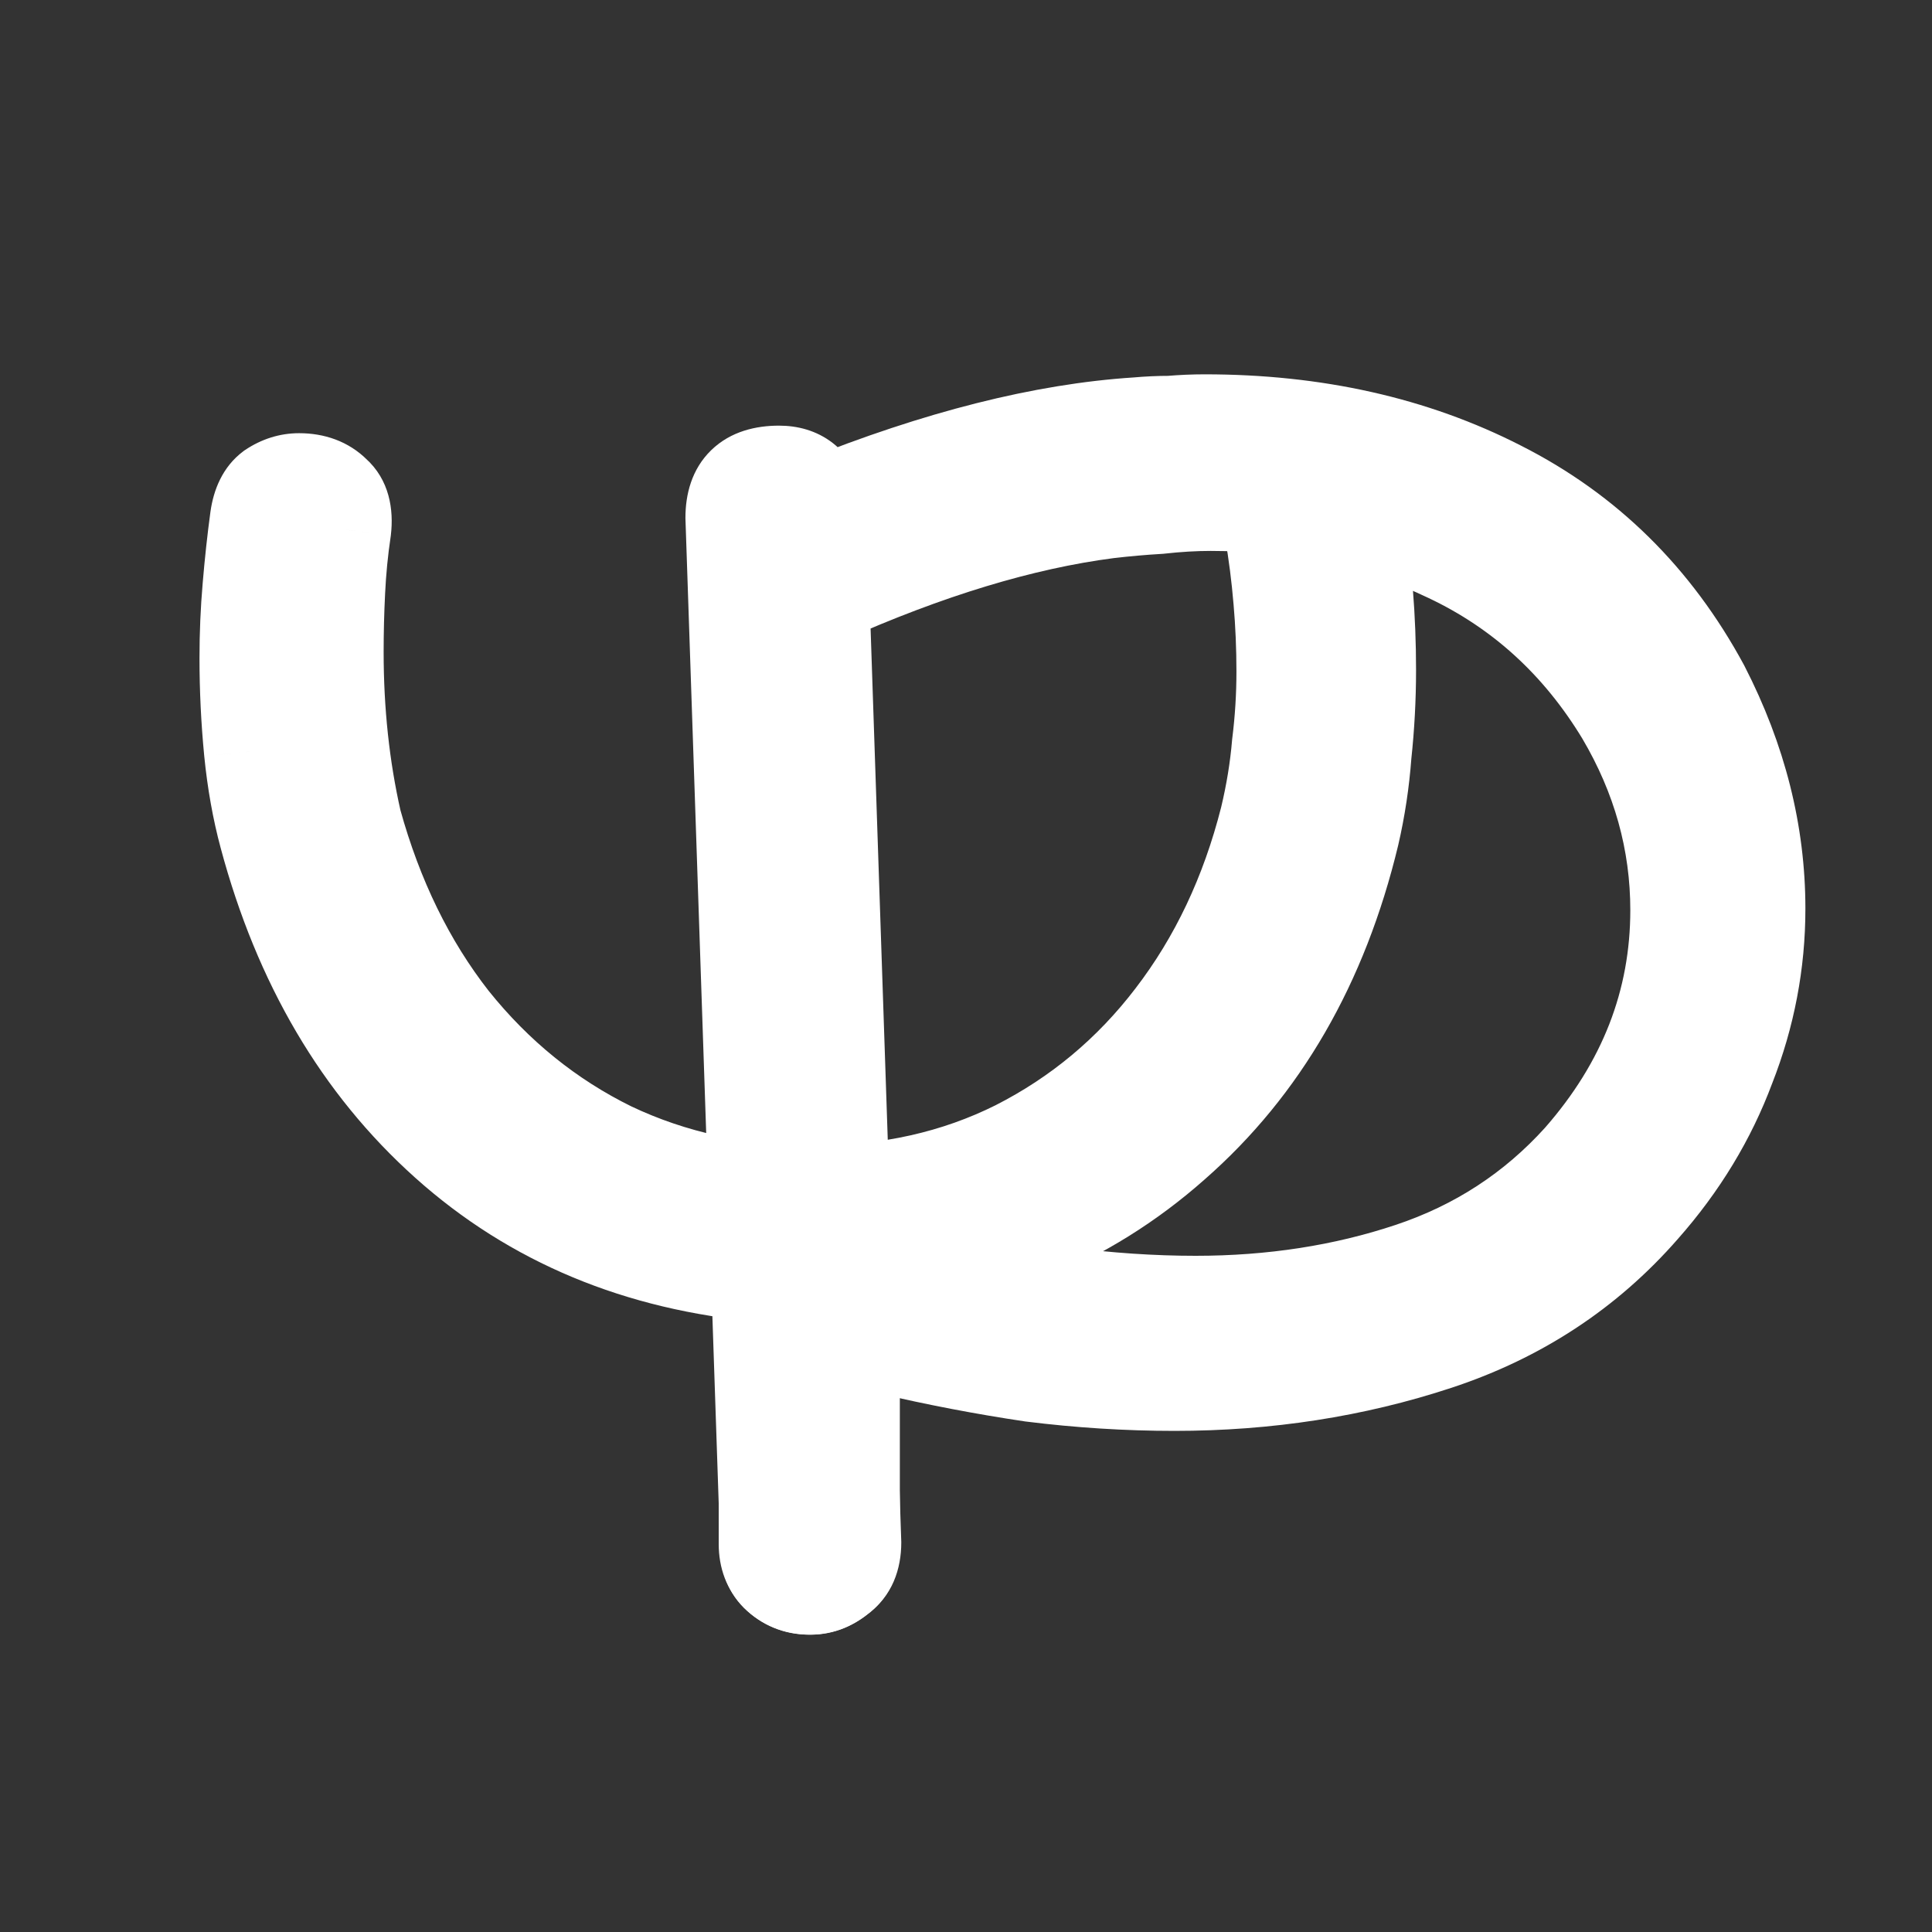 <svg width="128" height="128" viewBox="0 0 128 128" fill="none" xmlns="http://www.w3.org/2000/svg">
<rect x="0" y="0" width="128" height="128" fill="#333333" stroke="none"/>
<g clip-path="url(#clip0_1_11)">
<path d="M53.617 105.3C52.75 105.3 52.017 105 51.417 104.4C50.883 103.867 50.617 103.167 50.617 102.3V84.6C42.283 83.867 35.25 80.933 29.517 75.8C23.784 70.667 19.784 63.867 17.517 55.4C17.05 53.667 16.717 51.8 16.517 49.8C16.317 47.733 16.217 45.667 16.217 43.6C16.217 42 16.284 40.433 16.417 38.9C16.55 37.3 16.717 35.767 16.917 34.3C17.05 33.367 17.384 32.7 17.917 32.3C18.517 31.9 19.15 31.7 19.817 31.7C20.817 31.7 21.617 32 22.217 32.6C22.817 33.133 23.05 33.967 22.917 35.1C22.717 36.433 22.584 37.8 22.517 39.2C22.45 40.533 22.417 41.867 22.417 43.2C22.417 47.133 22.817 50.867 23.617 54.4C25.017 59.467 27.15 63.833 30.017 67.5C32.95 71.167 36.45 74 40.517 76C44.584 77.933 49.05 78.9 53.917 78.9C58.85 78.9 63.317 77.9 67.317 75.9C71.383 73.833 74.817 70.967 77.617 67.3C80.484 63.567 82.55 59.2 83.817 54.2C84.217 52.533 84.484 50.9 84.617 49.3C84.817 47.7 84.917 46.1 84.917 44.5C84.917 42.9 84.85 41.333 84.717 39.8C84.584 38.2 84.383 36.633 84.117 35.1C84.05 33.833 84.317 32.967 84.917 32.5C85.584 31.967 86.284 31.7 87.017 31.7C87.683 31.7 88.317 31.933 88.917 32.4C89.517 32.8 89.917 33.4 90.117 34.2C90.383 35.867 90.55 37.567 90.617 39.3C90.75 40.967 90.817 42.667 90.817 44.4C90.817 46.267 90.717 48.133 90.517 50C90.383 51.8 90.117 53.567 89.717 55.3C87.65 63.9 83.683 70.767 77.817 75.9C72.017 81.033 64.95 83.933 56.617 84.6V102.3C56.617 103.367 56.283 104.133 55.617 104.6C55.017 105.067 54.35 105.3 53.617 105.3Z" fill="white"/>
<path d="M51.417 104.4L53.538 102.279L53.538 102.279L51.417 104.4ZM50.617 84.6H53.617V81.852L50.88 81.612L50.617 84.6ZM29.517 75.8L31.518 73.565L29.517 75.8ZM17.517 55.4L20.415 54.624L20.414 54.62L17.517 55.4ZM16.517 49.8L13.531 50.089L13.532 50.099L16.517 49.8ZM16.417 38.9L19.405 39.16L19.406 39.149L16.417 38.9ZM16.917 34.3L13.947 33.876L13.946 33.885L13.944 33.895L16.917 34.3ZM17.917 32.3L16.253 29.804L16.183 29.85L16.117 29.9L17.917 32.3ZM22.217 32.6L20.096 34.721L20.158 34.784L20.224 34.842L22.217 32.6ZM22.917 35.1L25.884 35.545L25.891 35.498L25.896 35.45L22.917 35.1ZM22.517 39.2L25.513 39.35L25.513 39.343L22.517 39.2ZM23.617 54.4L20.691 55.062L20.706 55.131L20.725 55.199L23.617 54.4ZM30.017 67.5L27.653 69.348L27.664 69.361L27.674 69.374L30.017 67.5ZM40.517 76L39.193 78.692L39.211 78.701L39.229 78.709L40.517 76ZM67.317 75.9L68.658 78.583L68.667 78.579L68.676 78.575L67.317 75.9ZM77.617 67.3L75.237 65.473L75.233 65.479L77.617 67.3ZM83.817 54.2L86.725 54.937L86.73 54.918L86.734 54.9L83.817 54.2ZM84.617 49.3L81.64 48.928L81.632 48.989L81.627 49.051L84.617 49.3ZM84.717 39.8L81.727 40.049L81.728 40.06L84.717 39.8ZM84.117 35.1L81.121 35.258L81.13 35.437L81.161 35.614L84.117 35.1ZM84.917 32.5L86.759 34.868L86.775 34.855L86.791 34.843L84.917 32.5ZM88.917 32.4L87.075 34.768L87.162 34.835L87.253 34.896L88.917 32.4ZM90.117 34.2L93.079 33.726L93.059 33.598L93.027 33.472L90.117 34.2ZM90.617 39.3L87.619 39.415L87.621 39.477L87.626 39.539L90.617 39.3ZM90.517 50L87.534 49.68L87.529 49.729L87.525 49.778L90.517 50ZM89.717 55.3L92.634 56.001L92.637 55.988L92.64 55.975L89.717 55.3ZM77.817 75.9L75.841 73.642L75.835 73.648L75.829 73.653L77.817 75.9ZM56.617 84.6L56.378 81.61L53.617 81.83V84.6H56.617ZM55.617 104.6L53.896 102.142L53.835 102.186L53.775 102.232L55.617 104.6ZM53.617 102.3C53.574 102.3 53.551 102.296 53.545 102.295C53.539 102.294 53.543 102.294 53.553 102.298C53.557 102.3 53.561 102.302 53.565 102.304C53.566 102.305 53.568 102.306 53.569 102.306C53.57 102.307 53.57 102.307 53.57 102.307C53.57 102.307 53.57 102.307 53.568 102.306C53.567 102.305 53.565 102.303 53.563 102.301C53.557 102.297 53.549 102.29 53.538 102.279L49.295 106.521C50.471 107.697 51.974 108.3 53.617 108.3V102.3ZM53.538 102.279C53.55 102.29 53.566 102.309 53.584 102.336C53.601 102.363 53.613 102.388 53.62 102.407C53.627 102.425 53.627 102.43 53.624 102.415C53.622 102.4 53.617 102.363 53.617 102.3H47.617C47.617 103.834 48.115 105.341 49.295 106.521L53.538 102.279ZM53.617 102.3V84.6H47.617V102.3H53.617ZM50.88 81.612C43.133 80.93 36.726 78.228 31.518 73.565L27.516 78.035C33.775 83.639 41.434 86.803 50.354 87.588L50.88 81.612ZM31.518 73.565C26.277 68.873 22.552 62.608 20.415 54.624L14.619 56.176C17.015 65.125 21.29 72.461 27.516 78.035L31.518 73.565ZM20.414 54.62C19.994 53.062 19.688 51.358 19.502 49.502L13.532 50.099C13.746 52.242 14.106 54.271 14.62 56.18L20.414 54.62ZM19.503 49.511C19.312 47.54 19.217 45.57 19.217 43.6H13.217C13.217 45.764 13.322 47.927 13.531 50.089L19.503 49.511ZM19.217 43.6C19.217 42.083 19.28 40.603 19.405 39.16L13.428 38.64C13.287 40.263 13.217 41.917 13.217 43.6H19.217ZM19.406 39.149C19.536 37.597 19.697 36.116 19.889 34.705L13.944 33.895C13.737 35.417 13.565 37.003 13.427 38.651L19.406 39.149ZM19.887 34.724C19.902 34.614 19.921 34.537 19.934 34.49C19.948 34.443 19.956 34.43 19.95 34.442C19.944 34.454 19.923 34.492 19.883 34.542C19.841 34.593 19.786 34.648 19.717 34.7L16.117 29.9C14.722 30.946 14.146 32.485 13.947 33.876L19.887 34.724ZM19.581 34.796C19.73 34.697 19.791 34.7 19.817 34.7V28.7C18.509 28.7 17.303 29.103 16.253 29.804L19.581 34.796ZM19.817 34.7C20.017 34.7 20.102 34.73 20.113 34.734C20.119 34.736 20.116 34.735 20.107 34.73C20.098 34.724 20.094 34.72 20.096 34.721L24.338 30.479C23.076 29.216 21.46 28.7 19.817 28.7V34.7ZM20.224 34.842C20.152 34.779 20.088 34.702 20.037 34.618C19.986 34.536 19.963 34.469 19.953 34.434C19.944 34.401 19.949 34.405 19.952 34.459C19.955 34.513 19.954 34.607 19.937 34.749L25.896 35.45C26.092 33.784 25.821 31.79 24.21 30.358L20.224 34.842ZM19.95 34.655C19.734 36.092 19.591 37.56 19.52 39.057L25.513 39.343C25.575 38.04 25.699 36.774 25.884 35.545L19.95 34.655ZM19.52 39.05C19.451 40.433 19.417 41.817 19.417 43.2H25.417C25.417 41.917 25.449 40.633 25.513 39.35L19.52 39.05ZM19.417 43.2C19.417 47.337 19.838 51.294 20.691 55.062L26.543 53.737C25.796 50.439 25.417 46.929 25.417 43.2H19.417ZM20.725 55.199C22.217 60.597 24.514 65.332 27.653 69.348L32.38 65.652C29.787 62.335 27.817 58.336 26.508 53.601L20.725 55.199ZM27.674 69.374C30.873 73.372 34.716 76.49 39.193 78.692L41.841 73.308C38.184 71.51 35.028 68.961 32.359 65.626L27.674 69.374ZM39.229 78.709C43.73 80.849 48.641 81.9 53.917 81.9V75.9C49.459 75.9 45.437 75.017 41.805 73.291L39.229 78.709ZM53.917 81.9C59.267 81.9 64.2 80.812 68.658 78.583L65.975 73.217C62.433 74.988 58.433 75.9 53.917 75.9V81.9ZM68.676 78.575C73.149 76.301 76.931 73.141 80.001 69.121L75.233 65.479C72.703 68.792 69.618 71.365 65.958 73.225L68.676 78.575ZM79.996 69.127C83.134 65.04 85.368 60.294 86.725 54.937L80.909 53.463C79.733 58.106 77.832 62.093 75.237 65.473L79.996 69.127ZM86.734 54.9C87.167 53.095 87.46 51.311 87.606 49.549L81.627 49.051C81.507 50.489 81.266 51.972 80.9 53.5L86.734 54.9ZM87.594 49.672C87.809 47.95 87.917 46.225 87.917 44.5H81.917C81.917 45.975 81.825 47.45 81.64 48.928L87.594 49.672ZM87.917 44.5C87.917 42.817 87.847 41.163 87.706 39.54L81.728 40.06C81.854 41.504 81.917 42.983 81.917 44.5H87.917ZM87.706 39.551C87.566 37.865 87.355 36.21 87.072 34.586L81.161 35.614C81.412 37.057 81.601 38.535 81.727 40.049L87.706 39.551ZM87.113 34.942C87.102 34.746 87.107 34.603 87.116 34.505C87.125 34.407 87.138 34.371 87.134 34.382C87.13 34.395 87.108 34.463 87.045 34.56C86.979 34.66 86.884 34.77 86.759 34.868L83.075 30.132C81.296 31.516 81.037 33.669 81.121 35.258L87.113 34.942ZM86.791 34.843C86.915 34.744 86.988 34.712 87.01 34.703C87.021 34.699 87.025 34.699 87.022 34.699C87.019 34.7 87.016 34.7 87.017 34.7V28.7C85.494 28.7 84.15 29.272 83.043 30.157L86.791 34.843ZM87.017 34.7C87.007 34.7 86.995 34.699 86.981 34.697C86.966 34.694 86.957 34.691 86.955 34.69C86.948 34.688 86.988 34.701 87.075 34.768L90.759 30.032C89.71 29.216 88.442 28.7 87.017 28.7V34.7ZM87.253 34.896C87.242 34.889 87.225 34.876 87.208 34.859C87.191 34.841 87.178 34.825 87.171 34.814C87.163 34.803 87.165 34.803 87.172 34.819C87.179 34.836 87.192 34.87 87.206 34.928L93.027 33.472C92.674 32.06 91.891 30.777 90.581 29.904L87.253 34.896ZM87.154 34.674C87.402 36.219 87.557 37.799 87.619 39.415L93.615 39.185C93.543 37.334 93.365 35.515 93.079 33.726L87.154 34.674ZM87.626 39.539C87.753 41.123 87.817 42.744 87.817 44.4H93.817C93.817 42.59 93.747 40.81 93.607 39.061L87.626 39.539ZM87.817 44.4C87.817 46.159 87.723 47.919 87.534 49.68L93.5 50.32C93.711 48.347 93.817 46.374 93.817 44.4H87.817ZM87.525 49.778C87.403 51.428 87.159 53.043 86.794 54.625L92.64 55.975C93.075 54.09 93.364 52.172 93.509 50.222L87.525 49.778ZM86.8 54.599C84.858 62.68 81.179 68.972 75.841 73.642L79.792 78.158C86.188 72.562 90.442 65.12 92.634 56.001L86.8 54.599ZM75.829 73.653C70.555 78.321 64.117 80.99 56.378 81.61L56.856 87.59C65.783 86.876 73.479 83.746 79.805 78.147L75.829 73.653ZM53.617 84.6V102.3H59.617V84.6H53.617ZM53.617 102.3C53.617 102.531 53.58 102.562 53.616 102.479C53.635 102.435 53.669 102.372 53.724 102.304C53.779 102.236 53.84 102.182 53.896 102.142L57.337 107.058C59.047 105.861 59.617 104.009 59.617 102.3H53.617ZM53.775 102.232C53.712 102.281 53.68 102.292 53.676 102.293C53.672 102.295 53.668 102.296 53.661 102.297C53.654 102.298 53.64 102.3 53.617 102.3V108.3C55.043 108.3 56.353 107.828 57.459 106.968L53.775 102.232Z" fill="white"/>
<path d="M53.712 105.3C52.845 105.3 52.112 105.033 51.512 104.5C50.979 104.033 50.712 103.333 50.712 102.4L48.412 34.3C48.412 32.233 49.479 31.2 51.612 31.2C53.012 31.2 53.912 31.9 54.312 33.3C62.112 30.167 69.112 28.4 75.312 28C76.045 27.933 76.779 27.9 77.512 27.9C78.312 27.833 79.079 27.8 79.812 27.8C87.145 27.8 93.679 29.267 99.412 32.2C105.212 35.133 109.712 39.567 112.912 45.5C115.379 50.3 116.612 55.2 116.612 60.2C116.612 63.8 115.945 67.3 114.612 70.7C113.345 74.1 111.445 77.233 108.912 80.1C105.245 84.3 100.679 87.3 95.212 89.1C89.745 90.9 83.945 91.8 77.812 91.8C74.679 91.8 71.512 91.6 68.312 91.2C65.179 90.733 62.045 90.133 58.912 89.4C58.112 89.267 57.512 88.933 57.112 88.4C56.779 87.8 56.612 87.233 56.612 86.7C56.612 86.433 56.679 86.1 56.812 85.7C57.212 84.233 58.245 83.5 59.912 83.5C60.179 83.5 60.412 83.533 60.612 83.6C60.812 83.6 61.045 83.633 61.312 83.7C64.245 84.5 67.245 85.133 70.312 85.6C73.379 86 76.345 86.2 79.212 86.2C84.279 86.2 89.012 85.467 93.412 84C97.812 82.533 101.545 80.1 104.612 76.7C108.879 71.833 111.012 66.367 111.012 60.3C111.012 55.767 109.812 51.467 107.412 47.4C104.545 42.667 100.712 39.167 95.912 36.9C91.179 34.633 85.945 33.5 80.212 33.5C79.145 33.5 78.012 33.567 76.812 33.7C75.679 33.767 74.545 33.867 73.412 34C67.745 34.733 61.479 36.633 54.612 39.7L56.712 102.2C56.712 103.267 56.379 104.033 55.712 104.5C55.112 105.033 54.445 105.3 53.712 105.3Z" fill="white"/>
<path d="M51.512 104.5L53.505 102.258L53.496 102.25L53.488 102.242L51.512 104.5ZM50.712 102.4H53.712V102.349L53.71 102.299L50.712 102.4ZM48.412 34.3H45.412V34.351L45.414 34.401L48.412 34.3ZM54.312 33.3L51.428 34.124L52.342 37.325L55.43 36.084L54.312 33.3ZM75.312 28L75.505 30.994L75.544 30.991L75.584 30.988L75.312 28ZM77.512 27.9V30.9H77.637L77.761 30.89L77.512 27.9ZM99.412 32.2L98.046 34.871L98.058 34.877L99.412 32.2ZM112.912 45.5L115.58 44.129L115.567 44.102L115.553 44.076L112.912 45.5ZM114.612 70.7L111.819 69.605L111.81 69.629L111.801 69.653L114.612 70.7ZM108.912 80.1L106.664 78.113L106.658 78.12L106.652 78.127L108.912 80.1ZM95.212 89.1L96.15 91.95L96.15 91.95L95.212 89.1ZM68.312 91.2L67.87 94.167L67.905 94.172L67.94 94.177L68.312 91.2ZM58.912 89.4L59.596 86.479L59.501 86.457L59.405 86.441L58.912 89.4ZM57.112 88.4L54.49 89.857L54.589 90.036L54.712 90.2L57.112 88.4ZM56.812 85.7L59.658 86.649L59.684 86.57L59.706 86.489L56.812 85.7ZM60.612 83.6L59.663 86.446L60.125 86.6H60.612V83.6ZM61.312 83.7L62.102 80.806L62.071 80.797L62.04 80.79L61.312 83.7ZM70.312 85.6L69.861 88.566L69.892 88.571L69.924 88.575L70.312 85.6ZM93.412 84L94.361 86.846L94.361 86.846L93.412 84ZM104.612 76.7L106.84 78.709L106.854 78.694L106.868 78.678L104.612 76.7ZM107.412 47.4L109.996 45.875L109.987 45.861L109.978 45.846L107.412 47.4ZM95.912 36.9L94.616 39.606L94.624 39.609L94.631 39.613L95.912 36.9ZM76.812 33.7L76.988 36.695L77.066 36.69L77.143 36.682L76.812 33.7ZM73.412 34L73.062 31.02L73.044 31.023L73.027 31.025L73.412 34ZM54.612 39.7L53.389 36.961L51.546 37.784L51.614 39.801L54.612 39.7ZM56.712 102.2H59.712V102.15L59.71 102.099L56.712 102.2ZM55.712 104.5L53.992 102.042L53.849 102.142L53.719 102.258L55.712 104.5ZM53.712 102.3C53.59 102.3 53.541 102.282 53.537 102.281C53.534 102.279 53.532 102.278 53.531 102.278C53.529 102.276 53.52 102.271 53.505 102.258L49.519 106.742C50.714 107.804 52.174 108.3 53.712 108.3V102.3ZM53.488 102.242C53.543 102.291 53.594 102.348 53.636 102.41C53.678 102.471 53.703 102.523 53.716 102.557C53.74 102.62 53.712 102.588 53.712 102.4H47.712C47.712 103.908 48.161 105.554 49.537 106.758L53.488 102.242ZM53.71 102.299L51.41 34.199L45.414 34.401L47.714 102.501L53.71 102.299ZM51.412 34.3C51.412 34.17 51.421 34.075 51.43 34.011C51.435 33.98 51.439 33.957 51.443 33.942C51.447 33.927 51.449 33.92 51.449 33.92C51.449 33.921 51.439 33.948 51.413 33.991C51.386 34.034 51.348 34.083 51.3 34.13C51.252 34.176 51.205 34.209 51.17 34.23C51.135 34.25 51.12 34.253 51.134 34.249C51.169 34.237 51.312 34.2 51.612 34.2V28.2C50.106 28.2 48.422 28.564 47.125 29.82C45.81 31.094 45.412 32.78 45.412 34.3H51.412ZM51.612 34.2C51.714 34.2 51.733 34.213 51.695 34.201C51.676 34.195 51.646 34.184 51.608 34.165C51.571 34.146 51.532 34.122 51.495 34.093C51.416 34.032 51.377 33.976 51.368 33.96C51.361 33.95 51.39 33.994 51.428 34.124L57.197 32.476C56.87 31.334 56.255 30.194 55.179 29.357C54.091 28.511 52.823 28.2 51.612 28.2V34.2ZM55.43 36.084C63.032 33.03 69.713 31.367 75.505 30.994L75.119 25.006C68.512 25.433 61.192 27.303 53.194 30.516L55.43 36.084ZM75.584 30.988C76.227 30.929 76.87 30.9 77.512 30.9V24.9C76.688 24.9 75.864 24.938 75.04 25.012L75.584 30.988ZM77.761 30.89C78.486 30.829 79.169 30.8 79.812 30.8V24.8C78.988 24.8 78.138 24.837 77.263 24.91L77.761 30.89ZM79.812 30.8C86.737 30.8 92.791 32.182 98.046 34.871L100.779 29.529C94.567 26.351 87.554 24.8 79.812 24.8V30.8ZM98.058 34.877C103.29 37.523 107.351 41.509 110.272 46.924L115.553 44.076C112.073 37.625 107.134 32.743 100.766 29.523L98.058 34.877ZM110.244 46.871C112.51 51.281 113.612 55.714 113.612 60.2H119.612C119.612 54.686 118.247 49.319 115.58 44.129L110.244 46.871ZM113.612 60.2C113.612 63.42 113.018 66.549 111.819 69.605L117.405 71.795C118.873 68.052 119.612 64.18 119.612 60.2H113.612ZM111.801 69.653C110.67 72.689 108.967 75.507 106.664 78.113L111.16 82.087C113.924 78.959 116.021 75.511 117.423 71.747L111.801 69.653ZM106.652 78.127C103.351 81.908 99.247 84.613 94.274 86.251L96.15 91.95C102.111 89.987 107.14 86.692 111.172 82.073L106.652 78.127ZM94.274 86.251C89.129 87.944 83.648 88.8 77.812 88.8V94.8C84.243 94.8 90.362 93.856 96.15 91.95L94.274 86.251ZM77.812 88.8C74.807 88.8 71.764 88.608 68.684 88.223L67.94 94.177C71.26 94.592 74.551 94.8 77.812 94.8V88.8ZM68.754 88.233C65.703 87.778 62.65 87.194 59.596 86.479L58.228 92.321C61.44 93.073 64.654 93.688 67.87 94.167L68.754 88.233ZM59.405 86.441C59.283 86.421 59.27 86.401 59.319 86.427C59.343 86.441 59.377 86.463 59.414 86.495C59.452 86.528 59.485 86.564 59.512 86.6L54.712 90.2C55.671 91.479 57.032 92.128 58.419 92.359L59.405 86.441ZM59.735 86.943C59.58 86.664 59.612 86.598 59.612 86.7H53.612C53.612 87.869 53.978 88.936 54.49 89.857L59.735 86.943ZM59.612 86.7C59.612 86.757 59.609 86.798 59.606 86.819C59.604 86.84 59.602 86.847 59.604 86.838C59.605 86.83 59.61 86.81 59.619 86.777C59.628 86.744 59.641 86.702 59.658 86.649L53.966 84.751C53.783 85.301 53.612 85.98 53.612 86.7H59.612ZM59.706 86.489C59.737 86.377 59.76 86.351 59.744 86.375C59.737 86.387 59.722 86.407 59.699 86.431C59.676 86.455 59.651 86.477 59.623 86.496C59.566 86.538 59.535 86.541 59.567 86.533C59.605 86.522 59.712 86.5 59.912 86.5V80.5C58.651 80.5 57.313 80.778 56.151 81.603C54.961 82.448 54.263 83.647 53.918 84.911L59.706 86.489ZM59.912 86.5C59.938 86.5 59.838 86.504 59.663 86.446L61.561 80.754C60.986 80.562 60.42 80.5 59.912 80.5V86.5ZM60.612 86.6C60.579 86.6 60.554 86.599 60.538 86.597C60.522 86.596 60.514 86.595 60.513 86.595C60.512 86.595 60.518 86.596 60.53 86.598C60.542 86.6 60.56 86.604 60.584 86.61L62.04 80.79C61.617 80.684 61.129 80.6 60.612 80.6V86.6ZM60.523 86.594C63.569 87.425 66.683 88.082 69.861 88.566L70.763 82.634C67.808 82.184 64.921 81.575 62.102 80.806L60.523 86.594ZM69.924 88.575C73.109 88.99 76.206 89.2 79.212 89.2V83.2C76.485 83.2 73.648 83.01 70.7 82.625L69.924 88.575ZM79.212 89.2C84.572 89.2 89.628 88.424 94.361 86.846L92.463 81.154C88.396 82.51 83.986 83.2 79.212 83.2V89.2ZM94.361 86.846C99.246 85.218 103.422 82.499 106.84 78.709L102.384 74.691C99.669 77.701 96.379 79.849 92.463 81.154L94.361 86.846ZM106.868 78.678C111.579 73.304 114.012 67.145 114.012 60.3H108.012C108.012 65.588 106.178 70.363 102.356 74.722L106.868 78.678ZM114.012 60.3C114.012 55.208 112.656 50.384 109.996 45.875L104.828 48.925C106.968 52.55 108.012 56.326 108.012 60.3H114.012ZM109.978 45.846C106.82 40.631 102.549 36.717 97.193 34.187L94.631 39.613C98.875 41.617 102.271 44.702 104.846 48.954L109.978 45.846ZM97.208 34.194C92.034 31.716 86.352 30.5 80.212 30.5V36.5C85.539 36.5 90.324 37.55 94.616 39.606L97.208 34.194ZM80.212 30.5C79.022 30.5 77.777 30.574 76.481 30.718L77.143 36.682C78.248 36.559 79.269 36.5 80.212 36.5V30.5ZM76.636 30.705C75.444 30.775 74.253 30.88 73.062 31.02L73.763 36.979C74.838 36.853 75.913 36.758 76.988 36.695L76.636 30.705ZM73.027 31.025C66.996 31.805 60.443 33.81 53.389 36.961L55.836 42.439C62.515 39.456 68.495 37.661 73.797 36.975L73.027 31.025ZM51.614 39.801L53.714 102.301L59.71 102.099L57.61 39.599L51.614 39.801ZM53.712 102.2C53.712 102.431 53.675 102.462 53.711 102.379C53.73 102.335 53.764 102.272 53.819 102.204C53.875 102.136 53.935 102.082 53.992 102.042L57.432 106.958C59.142 105.761 59.712 103.909 59.712 102.2H53.712ZM53.719 102.258C53.682 102.29 53.658 102.307 53.648 102.314C53.637 102.32 53.638 102.319 53.648 102.315C53.659 102.31 53.673 102.306 53.688 102.303C53.704 102.3 53.713 102.3 53.712 102.3V108.3C55.252 108.3 56.612 107.714 57.705 106.742L53.719 102.258Z" fill="white"/>
</g>
<defs>
<clipPath id="clip0_1_11">
<rect width="128" height="128" fill="white"/>
</clipPath>
</defs>
</svg>
